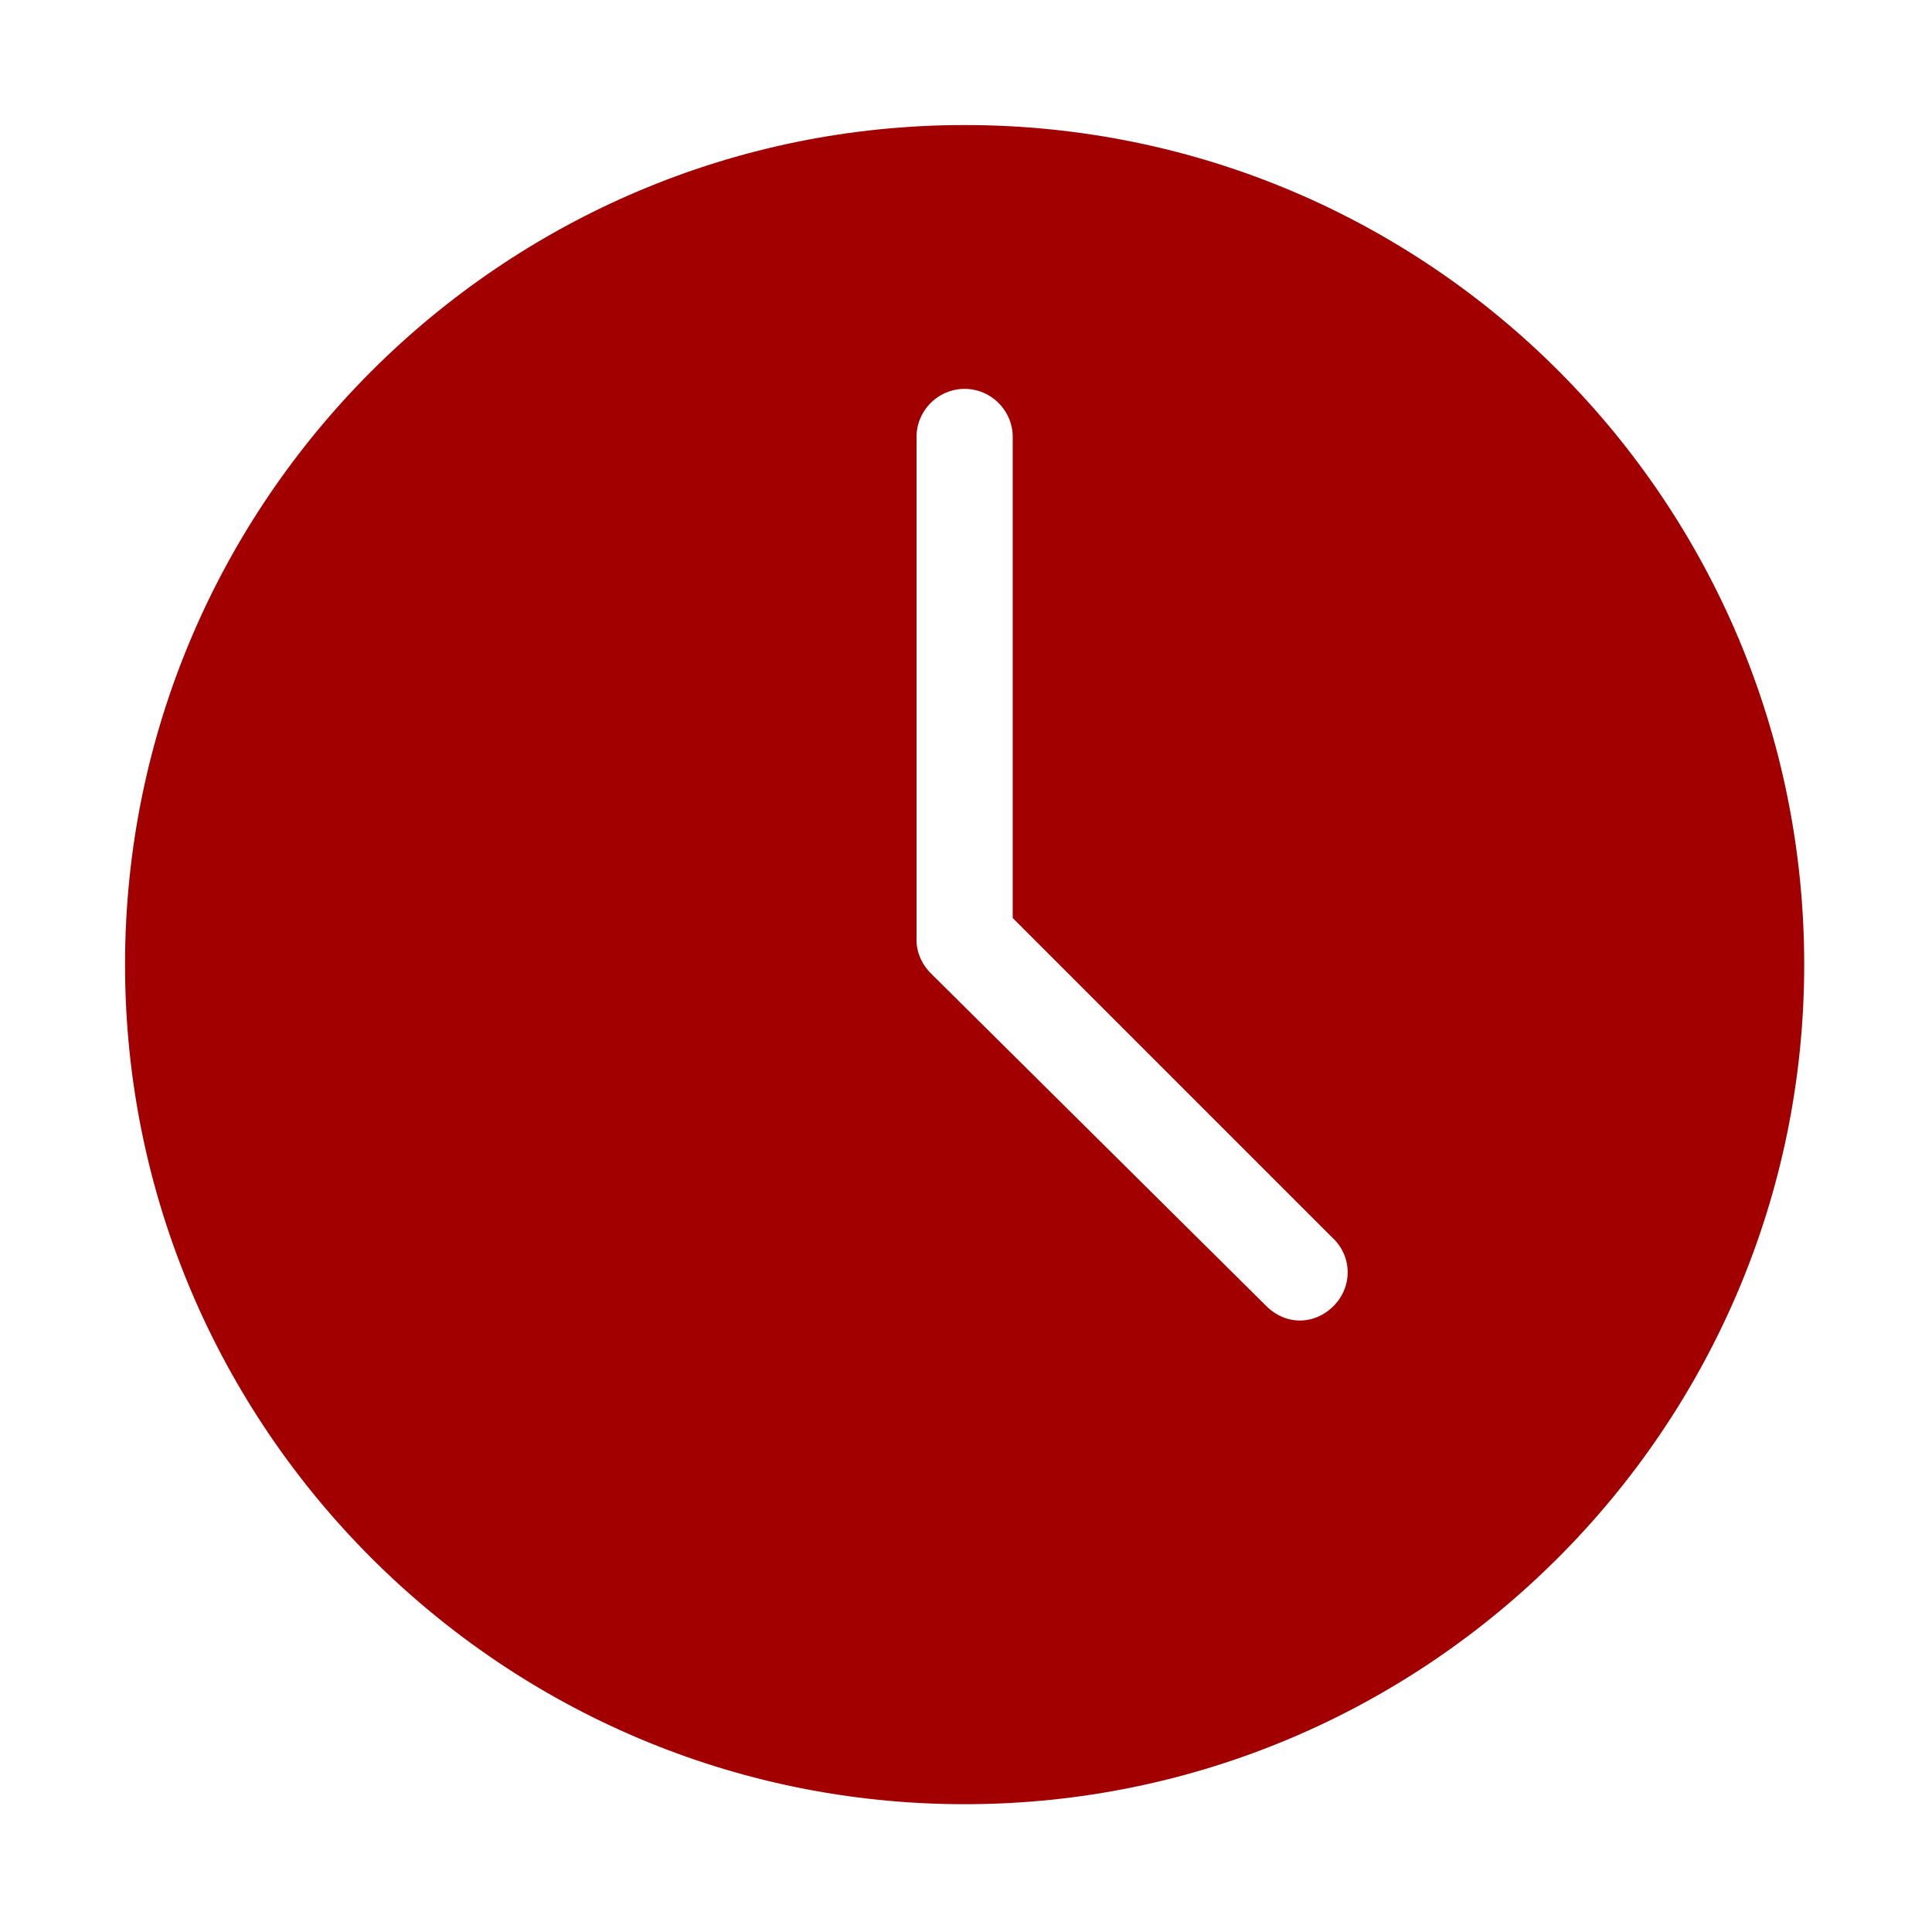 <?xml version="1.0" encoding="utf-8"?>
<!-- Generator: Adobe Illustrator 27.8.0, SVG Export Plug-In . SVG Version: 6.00 Build 0)  -->
<svg version="1.1" id="Layer_1" xmlns="http://www.w3.org/2000/svg" xmlns:xlink="http://www.w3.org/1999/xlink" x="0px" y="0px"
	 viewBox="0 0 70.3 70.3" style="enable-background:new 0 0 70.3 70.3;" xml:space="preserve">
<style type="text/css">
	.st0{fill:#A20000;stroke:#A20000;stroke-width:0.5;stroke-miterlimit:10;}
</style>
<path class="st0" d="M35.1,4.8C18.4,4.8,4.8,18.4,4.8,35.1c0,16.7,13.6,30.3,30.3,30.3c16.7,0,30.3-13.6,30.3-30.3
	S51.9,4.8,35.1,4.8z M48.7,47.7c-0.4,0.4-0.9,0.6-1.4,0.6c-0.5,0-1-0.2-1.4-0.6L33.7,35.6c-0.4-0.4-0.6-0.9-0.6-1.4V15.9
	c0-1.1,0.9-2,2-2c1.1,0,2,0.9,2,2v17.4l11.5,11.5C49.5,45.6,49.5,46.9,48.7,47.7L48.7,47.7z"/>
</svg>
